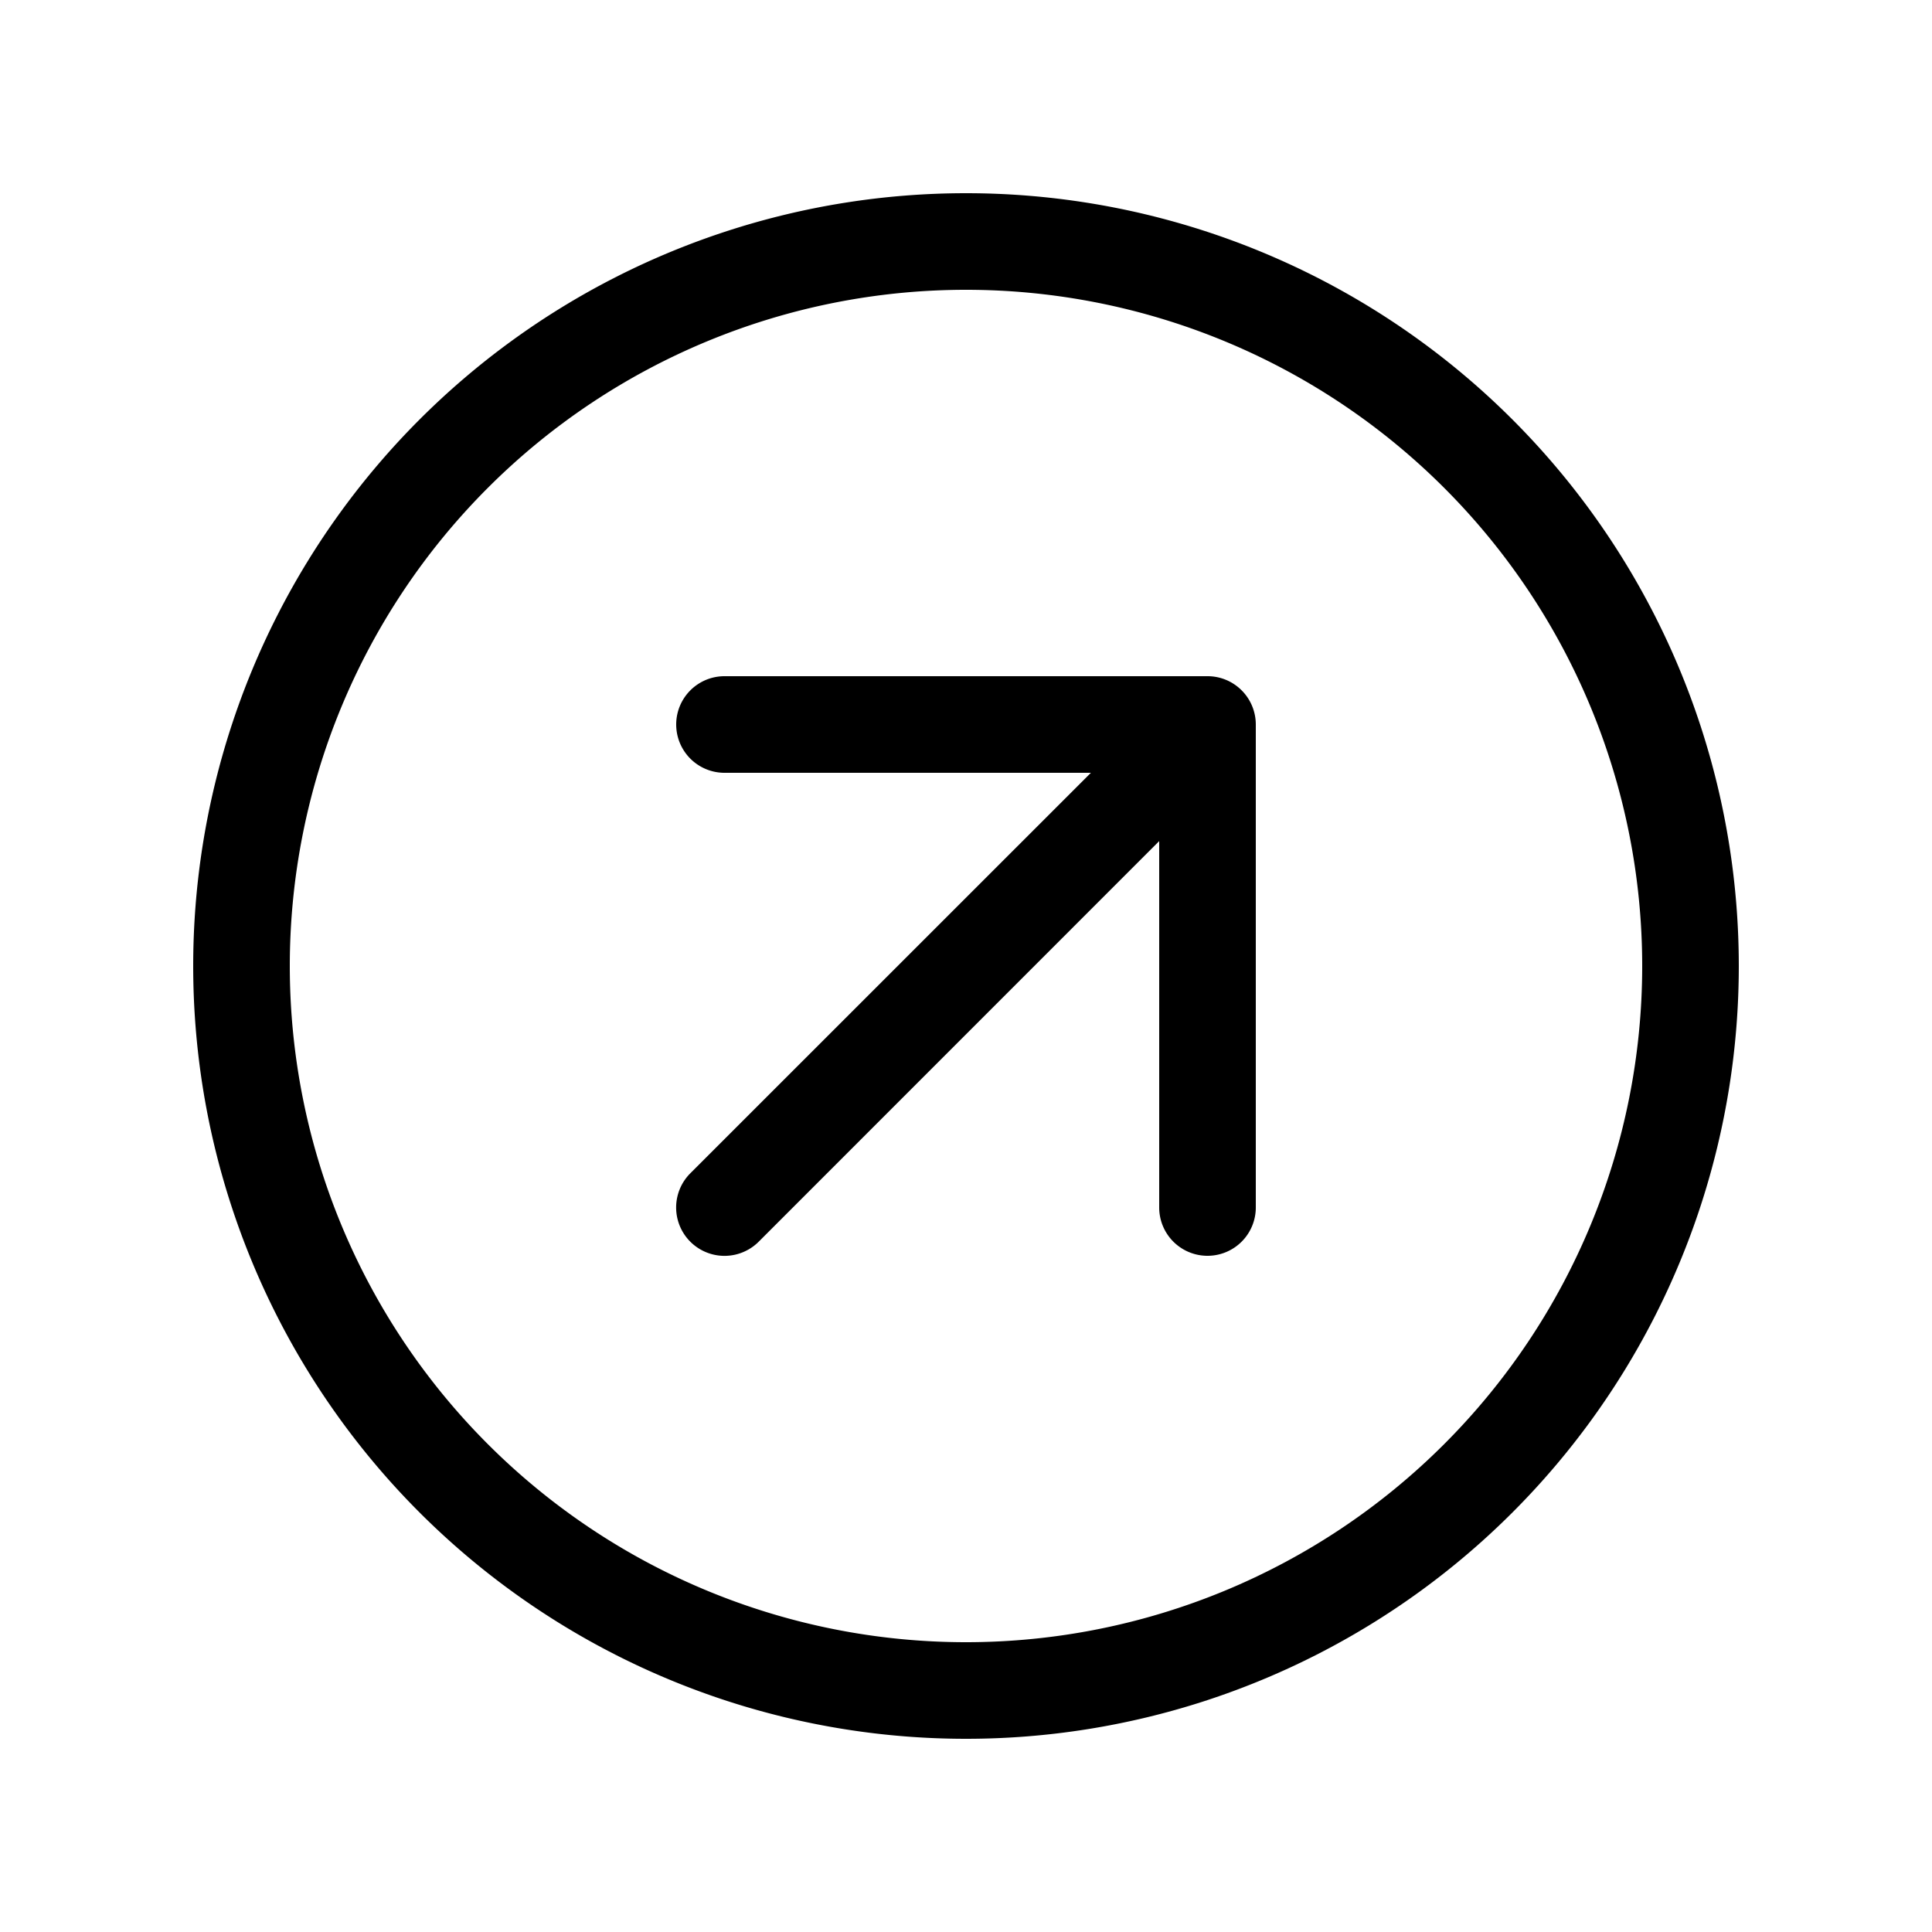 <svg xmlns="http://www.w3.org/2000/svg" width="20" height="20" viewBox="0 0 20 20"><path d="M12.851 7.144A.498.498 0 0 0 12.5 7h-5a.5.5 0 0 0 0 1h3.793l-4.147 4.146a.5.5 0 0 0 .708.708L12 8.707V12.5a.5.5 0 0 0 1 0v-5a.5.5 0 0 0-.144-.351l-.005-.005ZM10 2a8 8 0 1 1 0 16 8 8 0 0 1 0-16Zm7 8a7 7 0 1 0-14 0 7 7 0 0 0 14 0Z"/></svg>